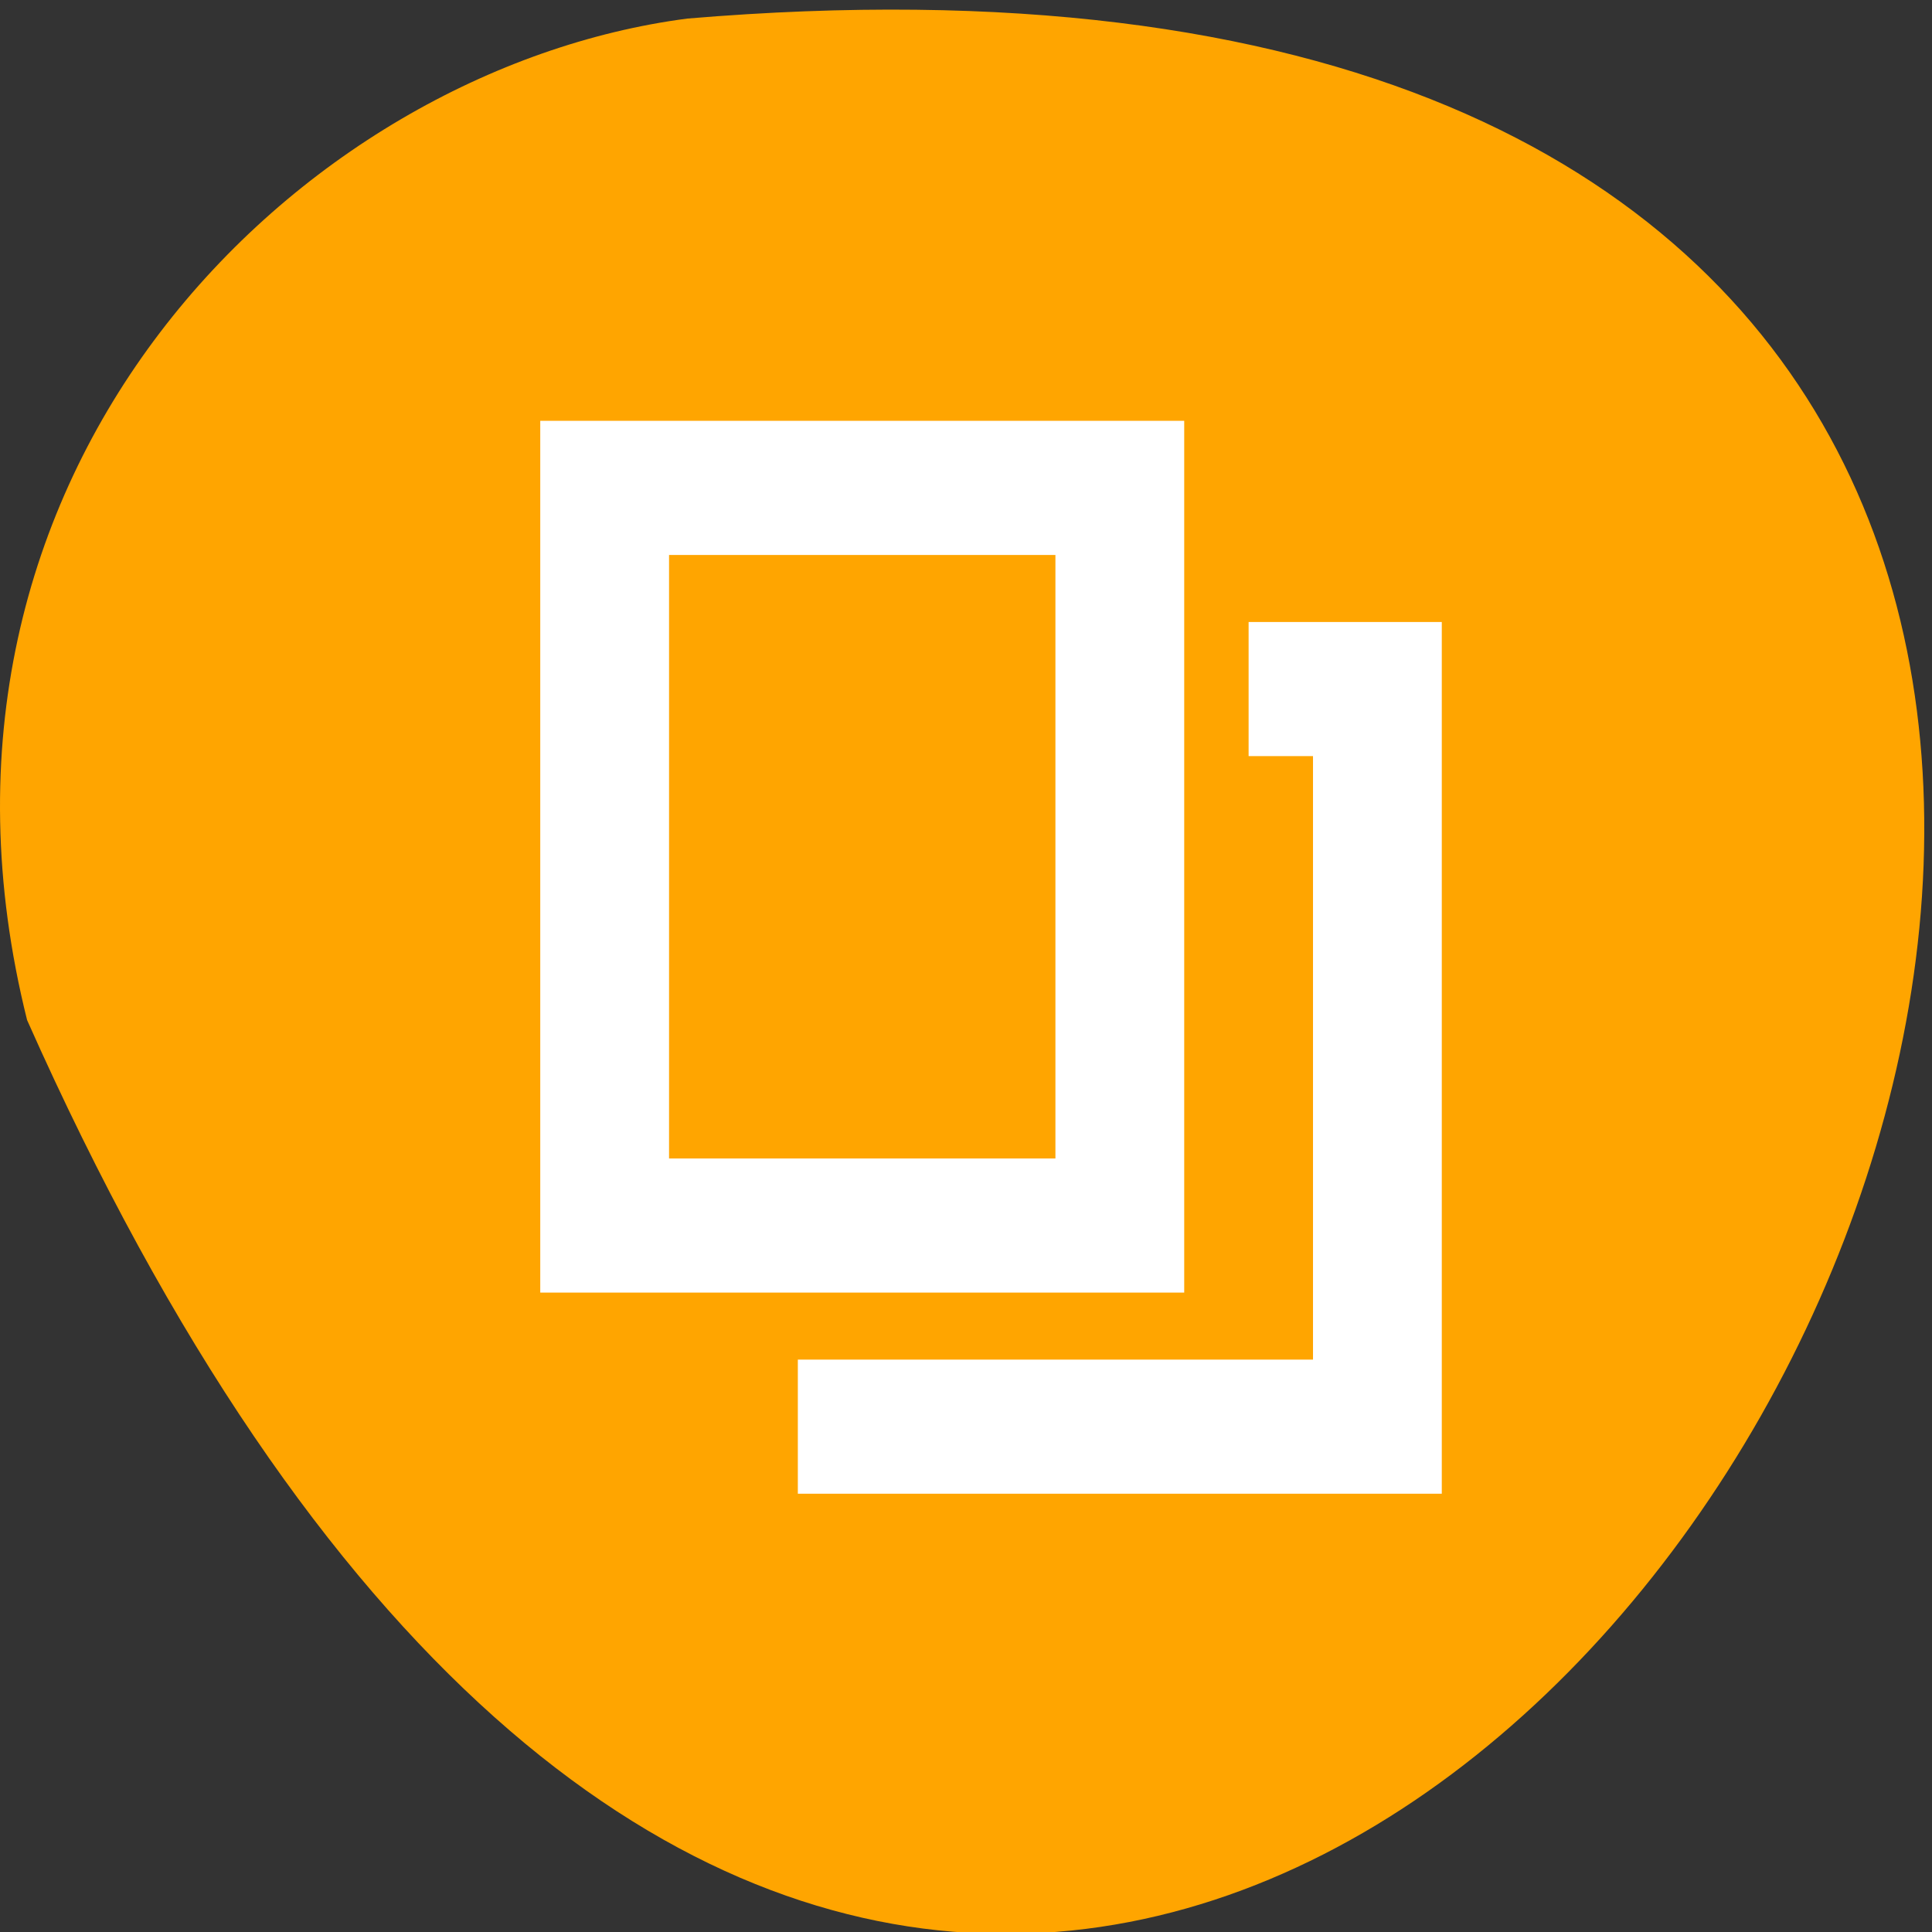<svg xmlns="http://www.w3.org/2000/svg" viewBox="0 0 256 256"><rect x="0" y="0" width="256" height="256" fill="#333333" stroke="none"/><defs><clipPath><path d="m 27.707 56.824 h 82.29 v 139.69 h -82.29"/></clipPath><clipPath><path d="m 74 56.824 h 129 v 139.69 h -129"/></clipPath><clipPath><path d="m 148 97 h 77.63 v 24 h -77.62"/></clipPath><clipPath><path d="m 171 132 h 54.625 v 24 h -54.625"/></clipPath></defs><g transform="matrix(0.996 0 0 0.996 0 -791.9)" style="color:#000"><path d="m 3.605 930.79 c 154.26 347.01 431.5 -162.11 87.84 -133.24 c -51.745 6.753 -106.08 60.23 -87.84 133.24 z" style="fill:#ffa500"/><path d="m -9380.31 4843.2 v 13 h 10 v -13 z m 2 2 h 6 v 9 h -6 z m 9 1 v 2 h 1 v 9 h -8 v 2 h 10 v -13 z" transform="matrix(8.567 0 0 8.921 80432.99 -42355.12)" style="fill:#fff"/></g></svg>